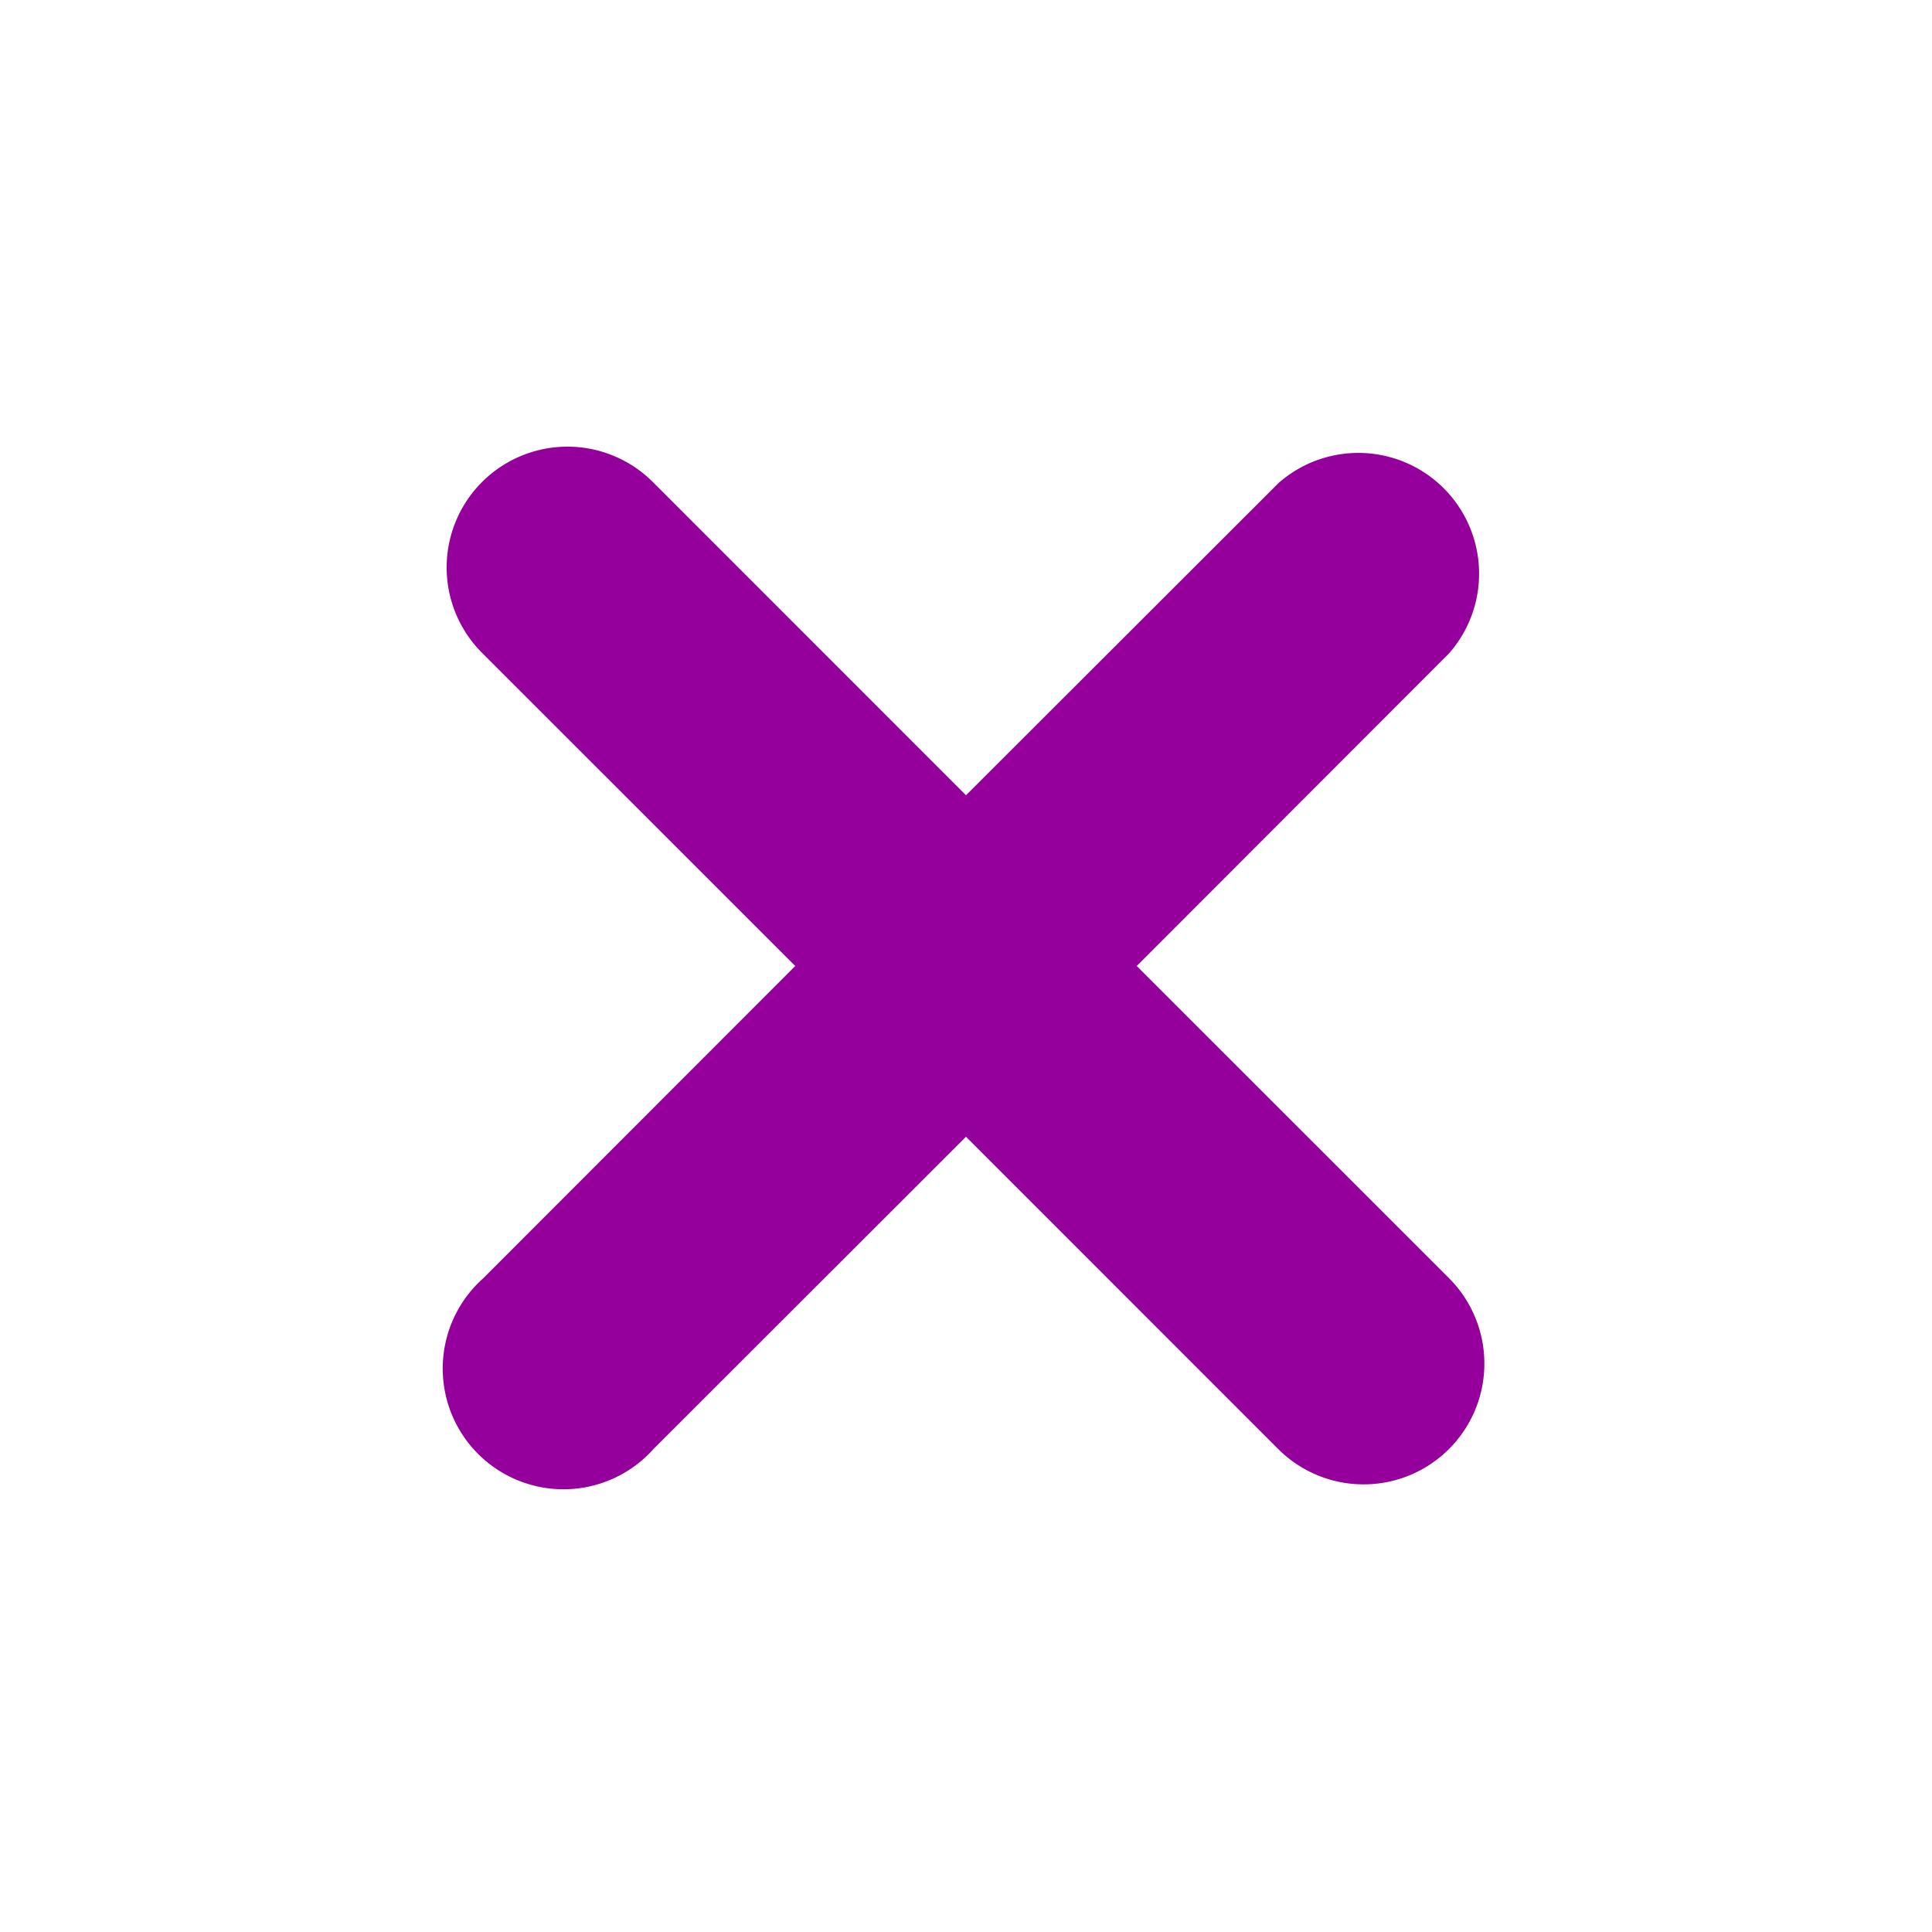 <?xml version="1.0" encoding="UTF-8"?>
<svg fill='#95009C' xmlns="http://www.w3.org/2000/svg" id="Bold" viewBox="0 0 24 24" width="18" height="18">
<path d="M14.121,12,18,8.117A1.5,1.5,0,0,0,15.883,6L12,9.879,8.11,5.988A1.5,1.5,0,1,0,5.988,8.11L9.879,12,6,15.882A1.5,1.5,0,1,0,8.118,18L12,14.121,15.878,18A1.5,1.5,0,0,0,18,15.878Z"/>
</svg>
